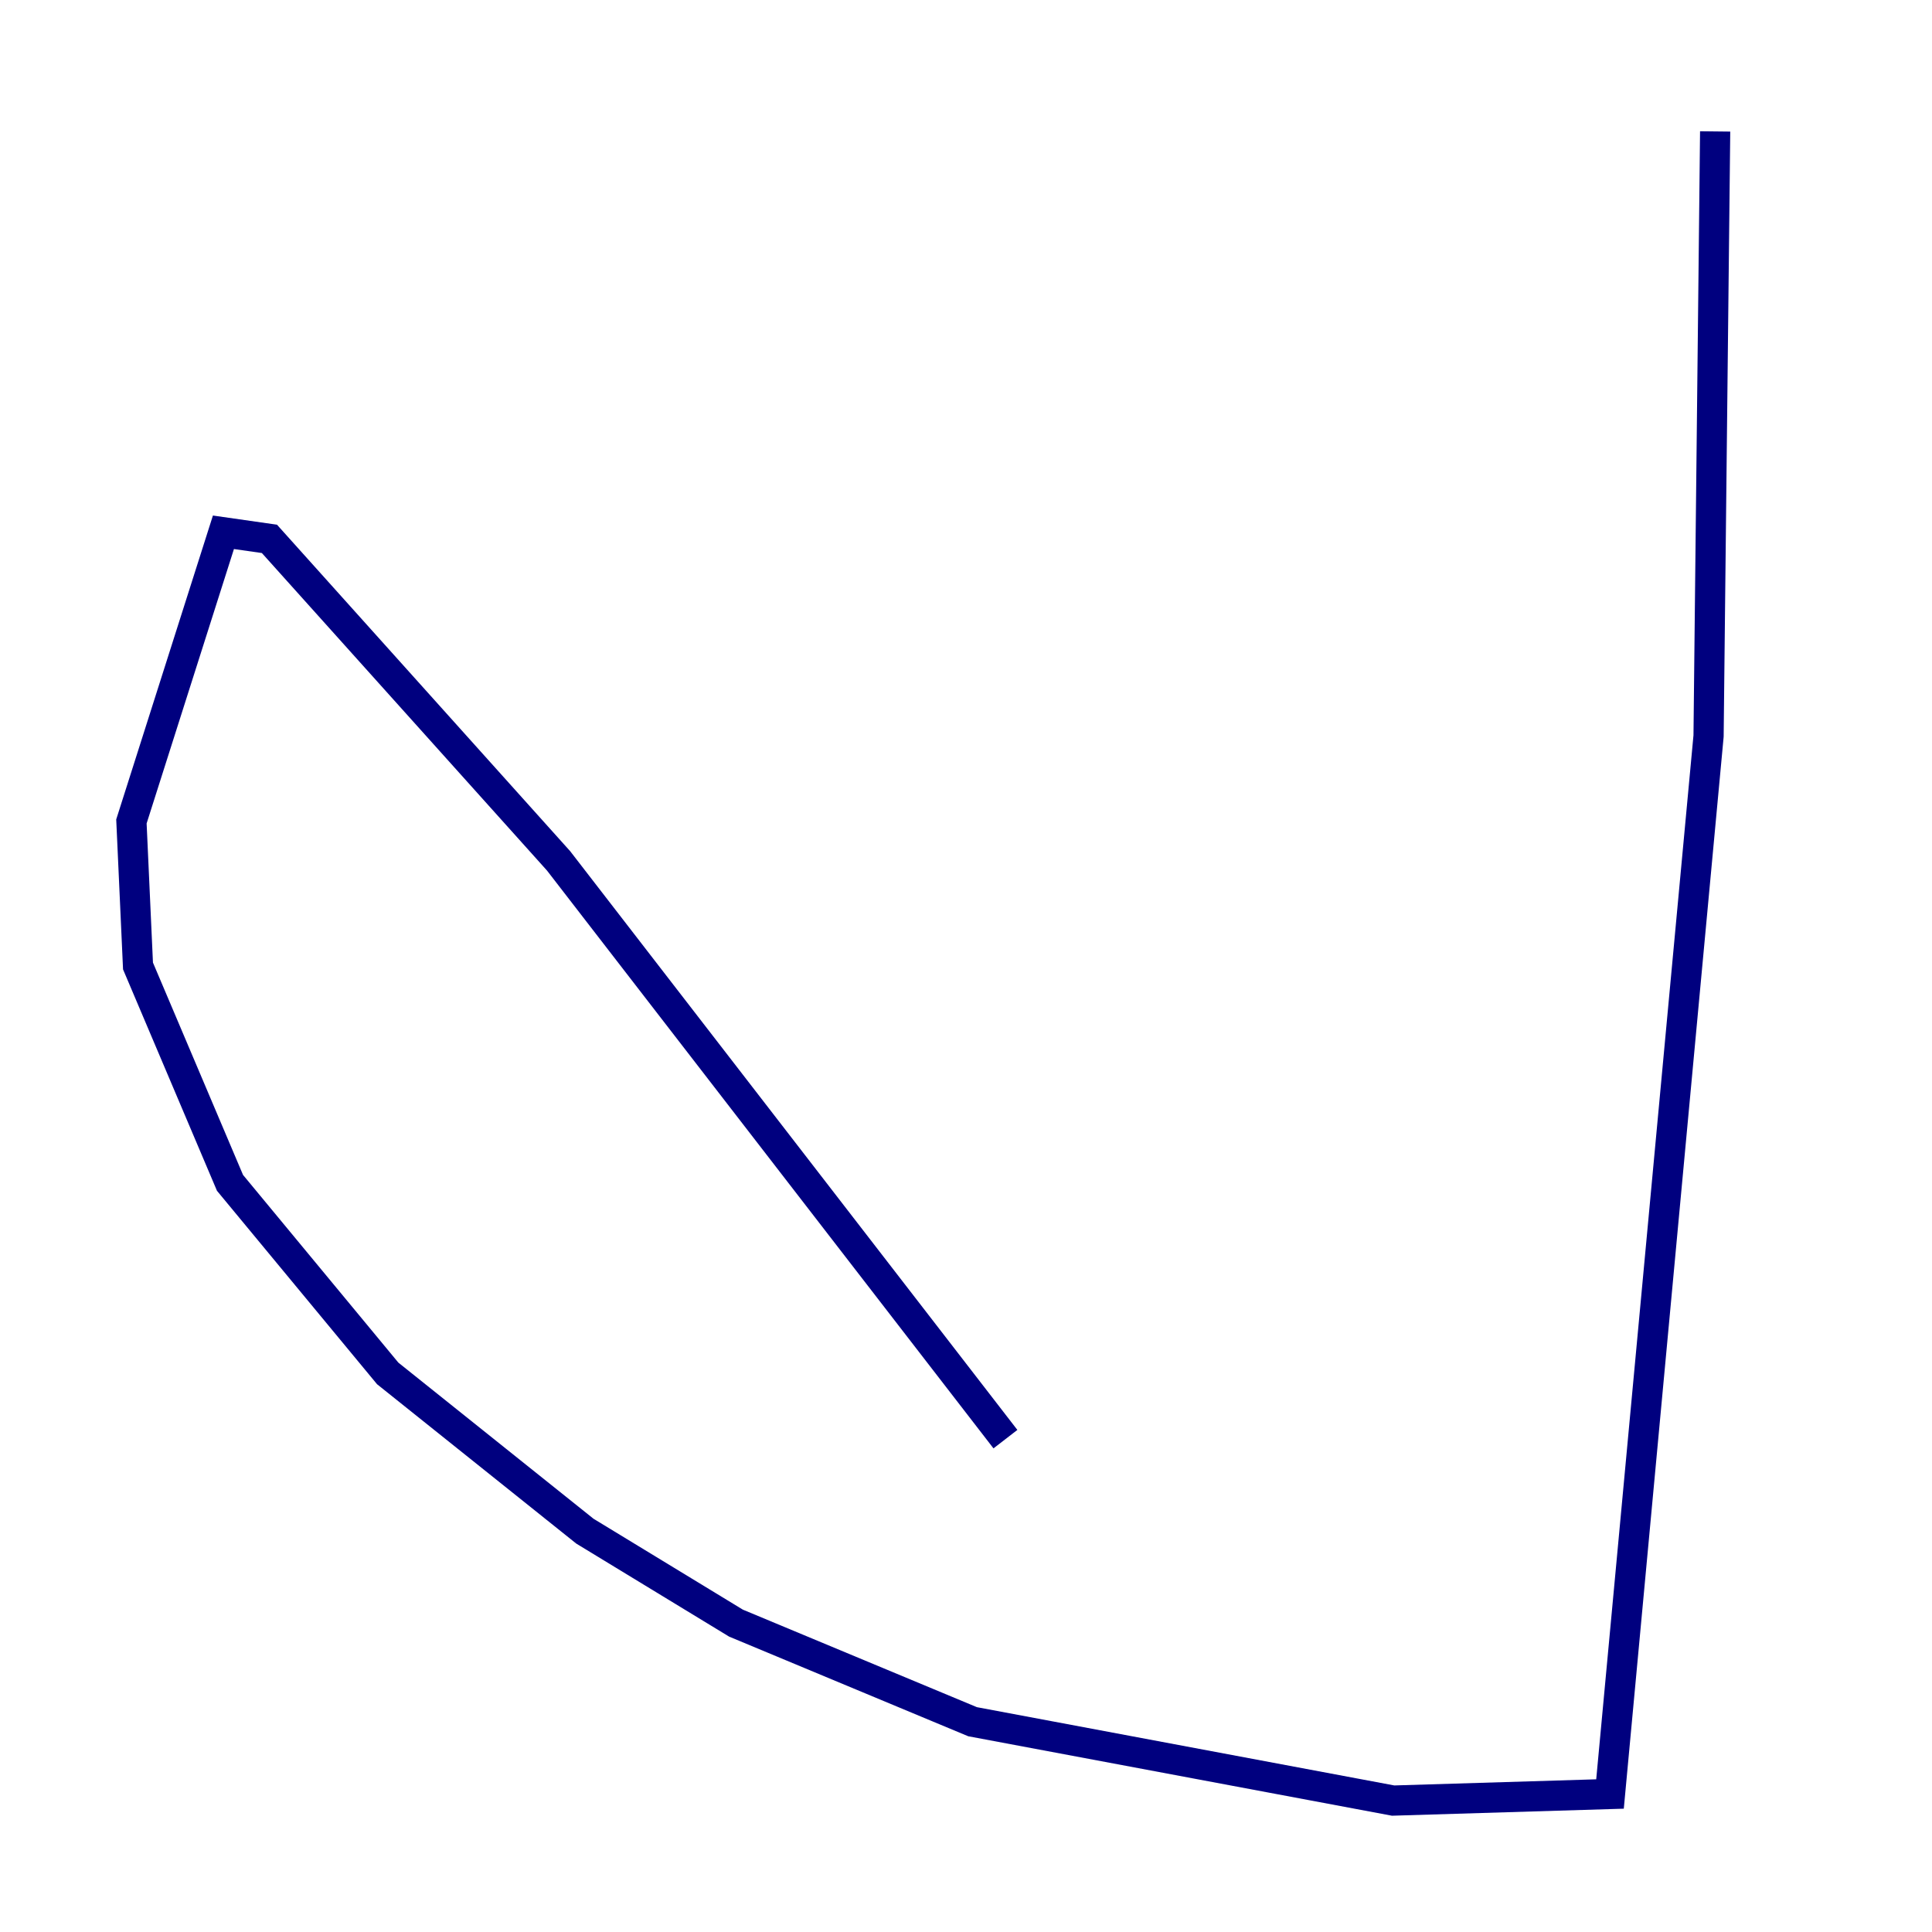 <?xml version="1.0" encoding="utf-8" ?>
<svg baseProfile="tiny" height="128" version="1.2" viewBox="0,0,128,128" width="128" xmlns="http://www.w3.org/2000/svg" xmlns:ev="http://www.w3.org/2001/xml-events" xmlns:xlink="http://www.w3.org/1999/xlink"><defs /><polyline fill="none" points="113.633,8.707 113.197,48.762 106.667,118.857 92.299,119.293 64.435,114.068 48.762,107.537 38.748,101.442 25.687,90.993 15.238,78.367 9.143,64.0 8.707,54.422 14.803,35.265 17.85,35.701 37.007,57.034 66.612,95.347" stroke="#00007f" stroke-width="2" /></svg>